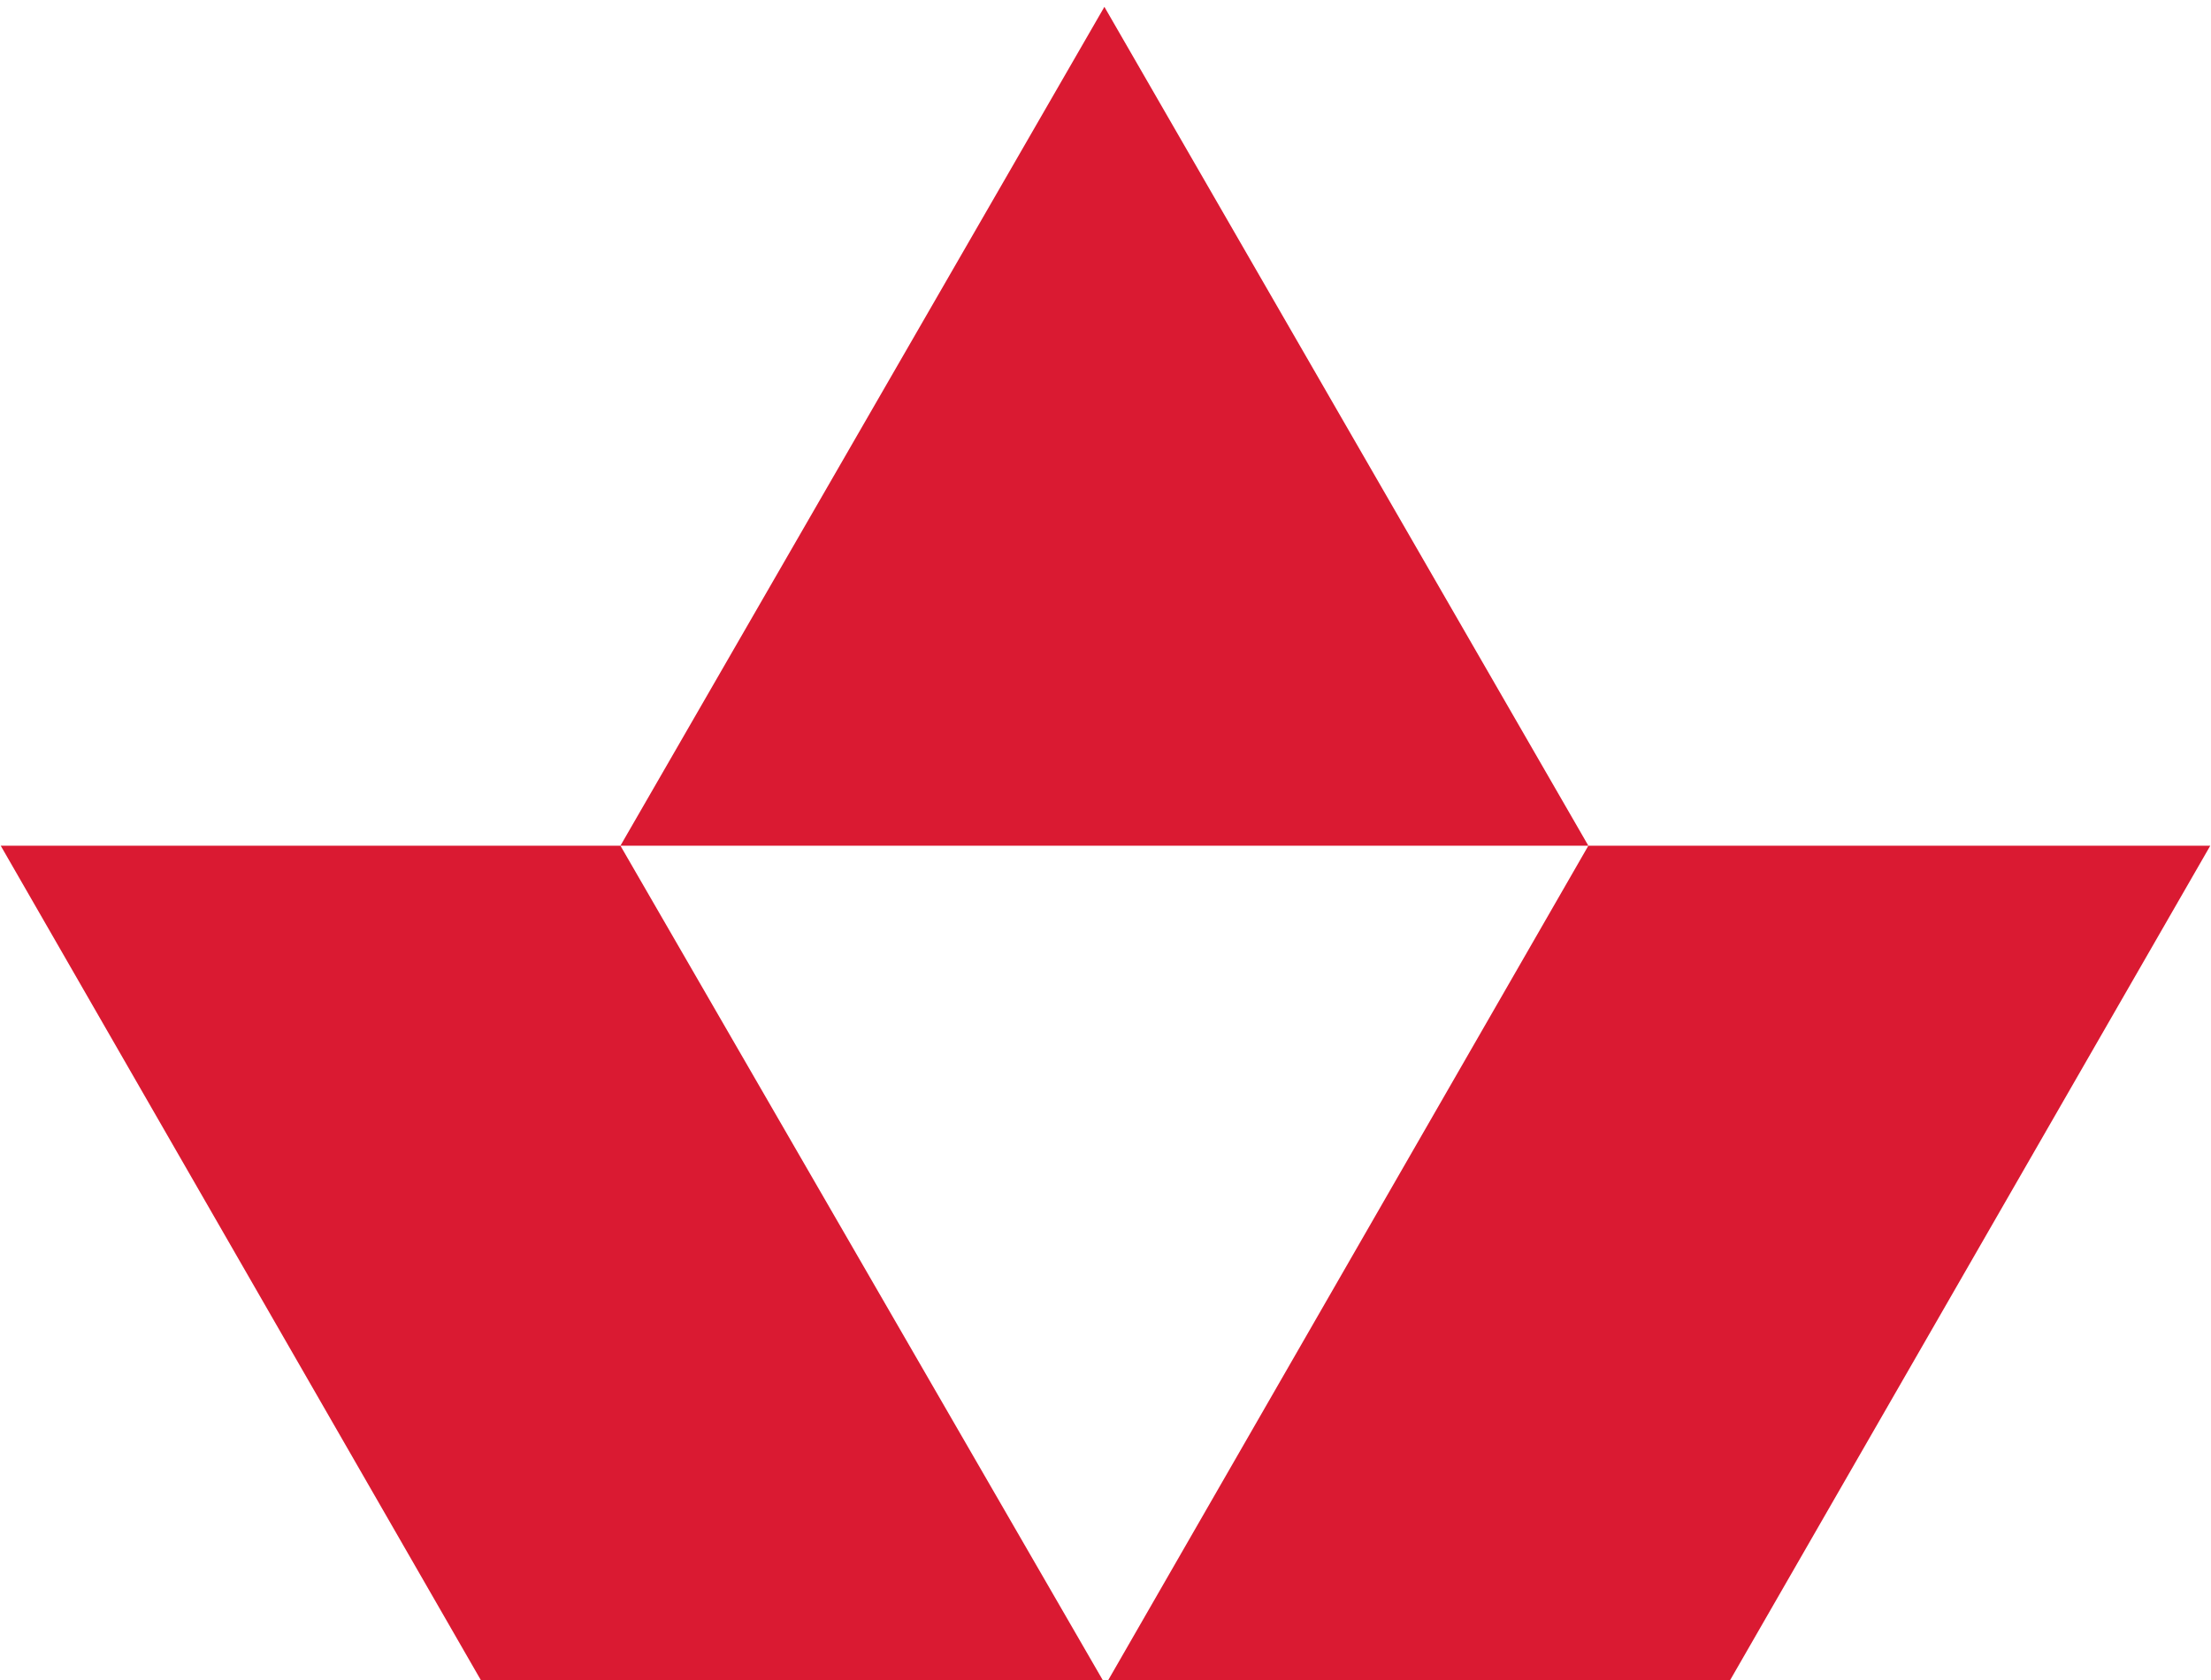 <?xml version="1.0" encoding="UTF-8"?>
<!DOCTYPE svg PUBLIC "-//W3C//DTD SVG 1.1//EN" "http://www.w3.org/Graphics/SVG/1.1/DTD/svg11.dtd">
<!-- Creator: CorelDRAW 2019 (64-Bit) -->
<svg xmlns="http://www.w3.org/2000/svg" xml:space="preserve" width="300px" height="228px" version="1.1" style="shape-rendering:geometricPrecision; text-rendering:geometricPrecision; image-rendering:optimizeQuality; fill-rule:evenodd; clip-rule:evenodd"
viewBox="0 0 300 228.15"
 xmlns:xlink="http://www.w3.org/1999/xlink">
 <defs>
  <style type="text/css">
   <![CDATA[
    .fil0 {fill:#DA1A32}
   ]]>
  </style>
 </defs>
 <g id="Layer_x0020_1">
  <path class="fil0" d="M149.85 229.07l84.44 0 65.71 -114.22 -84.44 0 -65.71 114.22 0 0zm-84.14 0l84.44 0 -66.01 -114.22 -84.14 0 65.71 114.22 0 0zm18.43 -114.22l131.42 0 -65.71 -113.92 -65.71 113.92 0 0z"/>
 </g>
</svg>
